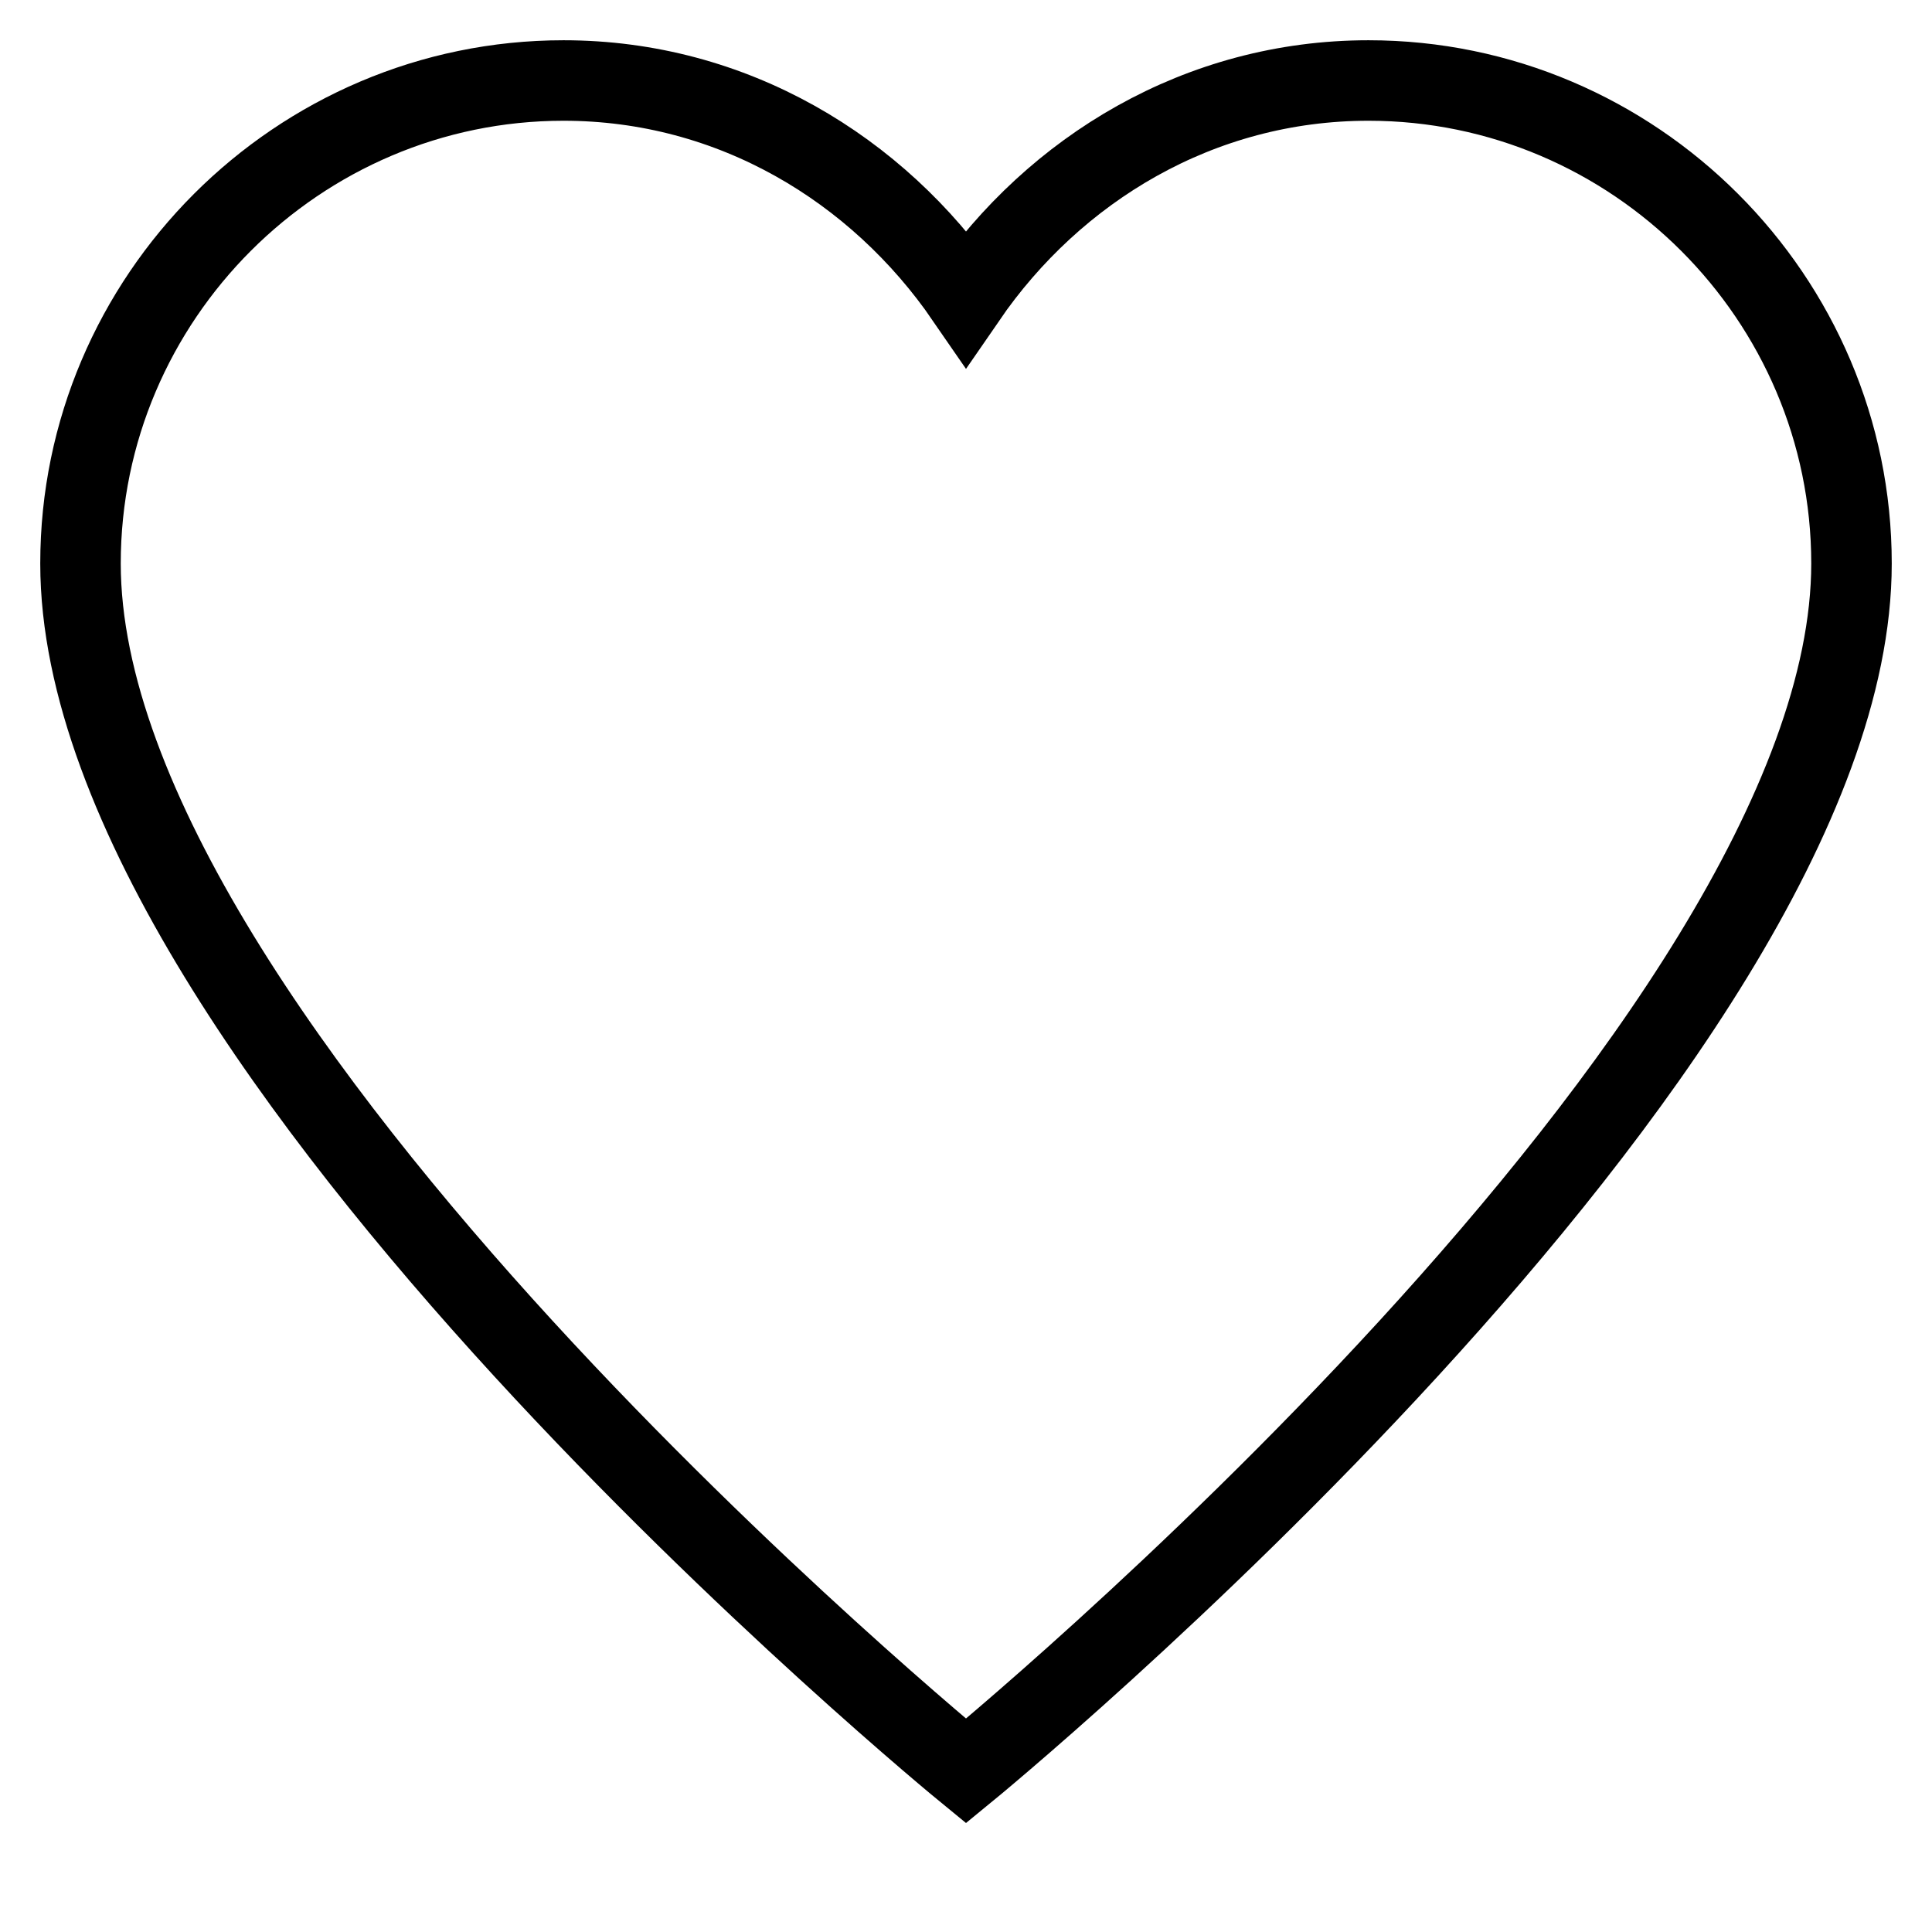<svg id="nc_icon" version="1.1" xmlns="http://www.w3.org/2000/svg" xmlns:xlink="http://www.w3.org/1999/xlink" x="0px" y="0px" viewBox="0 0 24 24" xml:space="preserve" ><g transform="translate(0, 0)" class="nc-icon-wrapper" fill="none"><path fill="none" stroke="currentColor" vector-effect="non-scaling-stroke" stroke-linecap="square" stroke-miterlimit="10" d="M17,1c-2.1,0-3.9,1.1-5,2.7 C10.9,2.1,9.1,1,7,1C3.7,1,1,3.7,1,7c0,6,11,15,11,15s11-9,11-15C23,3.7,20.3,1,17,1z" stroke-linejoin="miter"></path></g></svg>